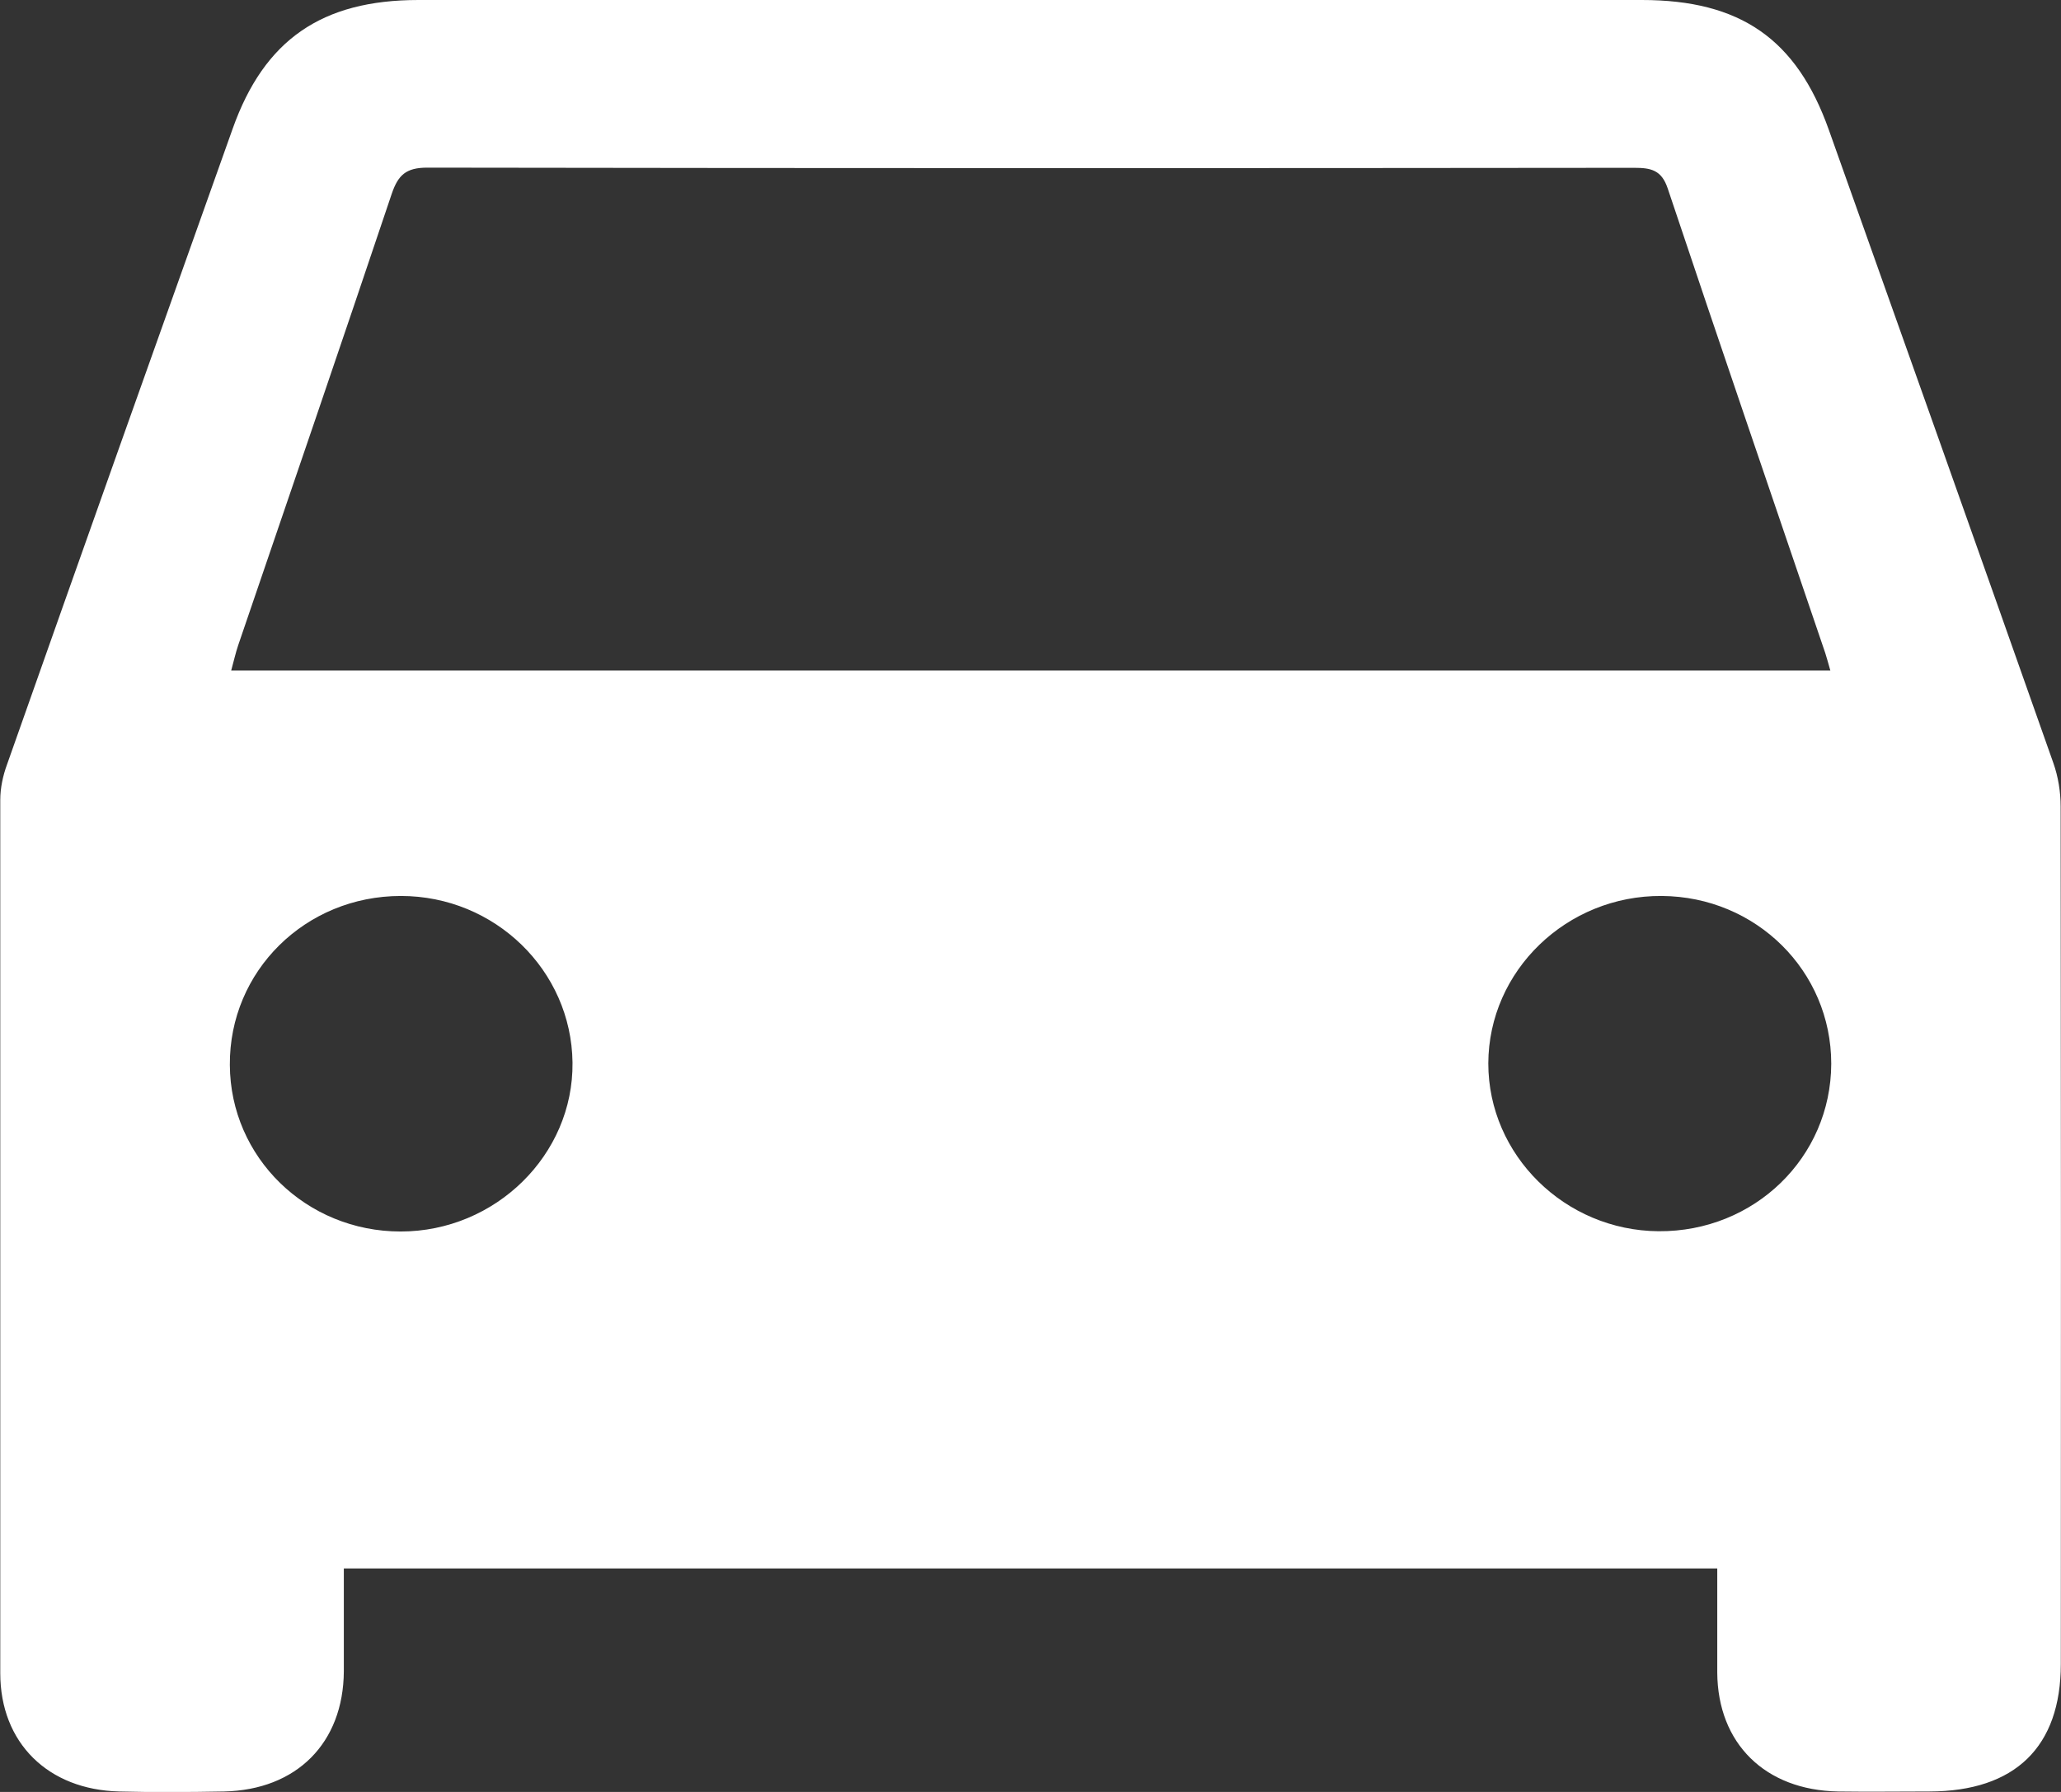 <svg width="23" height="20" viewBox="0 0 23 20" fill="none" xmlns="http://www.w3.org/2000/svg">
<rect x="0" y="0" width="23" height="20" fill="#333333" stroke="none"/>
<g clip-path="url(#clip0_173_81)">
<path d="M19.164 17.506H3.837C3.837 17.896 3.837 18.275 3.837 18.654C3.832 19.454 3.31 19.978 2.499 19.995C2.11 20.002 1.72 20.005 1.331 19.995C0.535 19.976 0.003 19.451 0.003 18.675C0.003 15.426 0.003 12.178 0.003 8.929C0.003 8.797 0.032 8.658 0.079 8.531C0.914 6.164 1.754 3.8 2.597 1.435C2.95 0.443 3.592 0 4.67 0C9.221 0 13.773 0 18.322 0C19.422 0 20.049 0.436 20.409 1.449C21.247 3.804 22.084 6.16 22.915 8.517C22.969 8.67 22.996 8.84 22.996 9.001C23 12.192 23 15.381 22.998 18.572C22.998 19.497 22.488 19.993 21.533 19.995C21.193 19.995 20.855 20 20.514 19.995C19.698 19.981 19.169 19.459 19.164 18.668C19.164 18.289 19.164 17.911 19.164 17.508V17.506ZM20.426 7.484C20.401 7.398 20.387 7.343 20.369 7.288C19.782 5.561 19.189 3.833 18.611 2.103C18.542 1.897 18.424 1.873 18.236 1.873C13.746 1.878 9.258 1.878 4.768 1.871C4.532 1.871 4.444 1.953 4.373 2.159C3.807 3.843 3.232 5.522 2.658 7.202C2.629 7.288 2.609 7.379 2.58 7.484H20.426ZM20.436 11.873C20.436 10.838 19.598 10.007 18.544 10C17.484 9.993 16.612 10.834 16.609 11.869C16.609 12.892 17.464 13.735 18.51 13.742C19.578 13.749 20.433 12.918 20.436 11.873ZM2.565 11.886C2.57 12.918 3.418 13.745 4.471 13.745C5.529 13.745 6.401 12.889 6.389 11.859C6.377 10.831 5.522 10 4.474 10C3.408 10 2.558 10.838 2.565 11.886Z" fill="white"/>
</g>
<defs>
<clipPath id="clip0_173_81">
<rect width="23" height="20" fill="white"/>
</clipPath>
</defs>
</svg>

